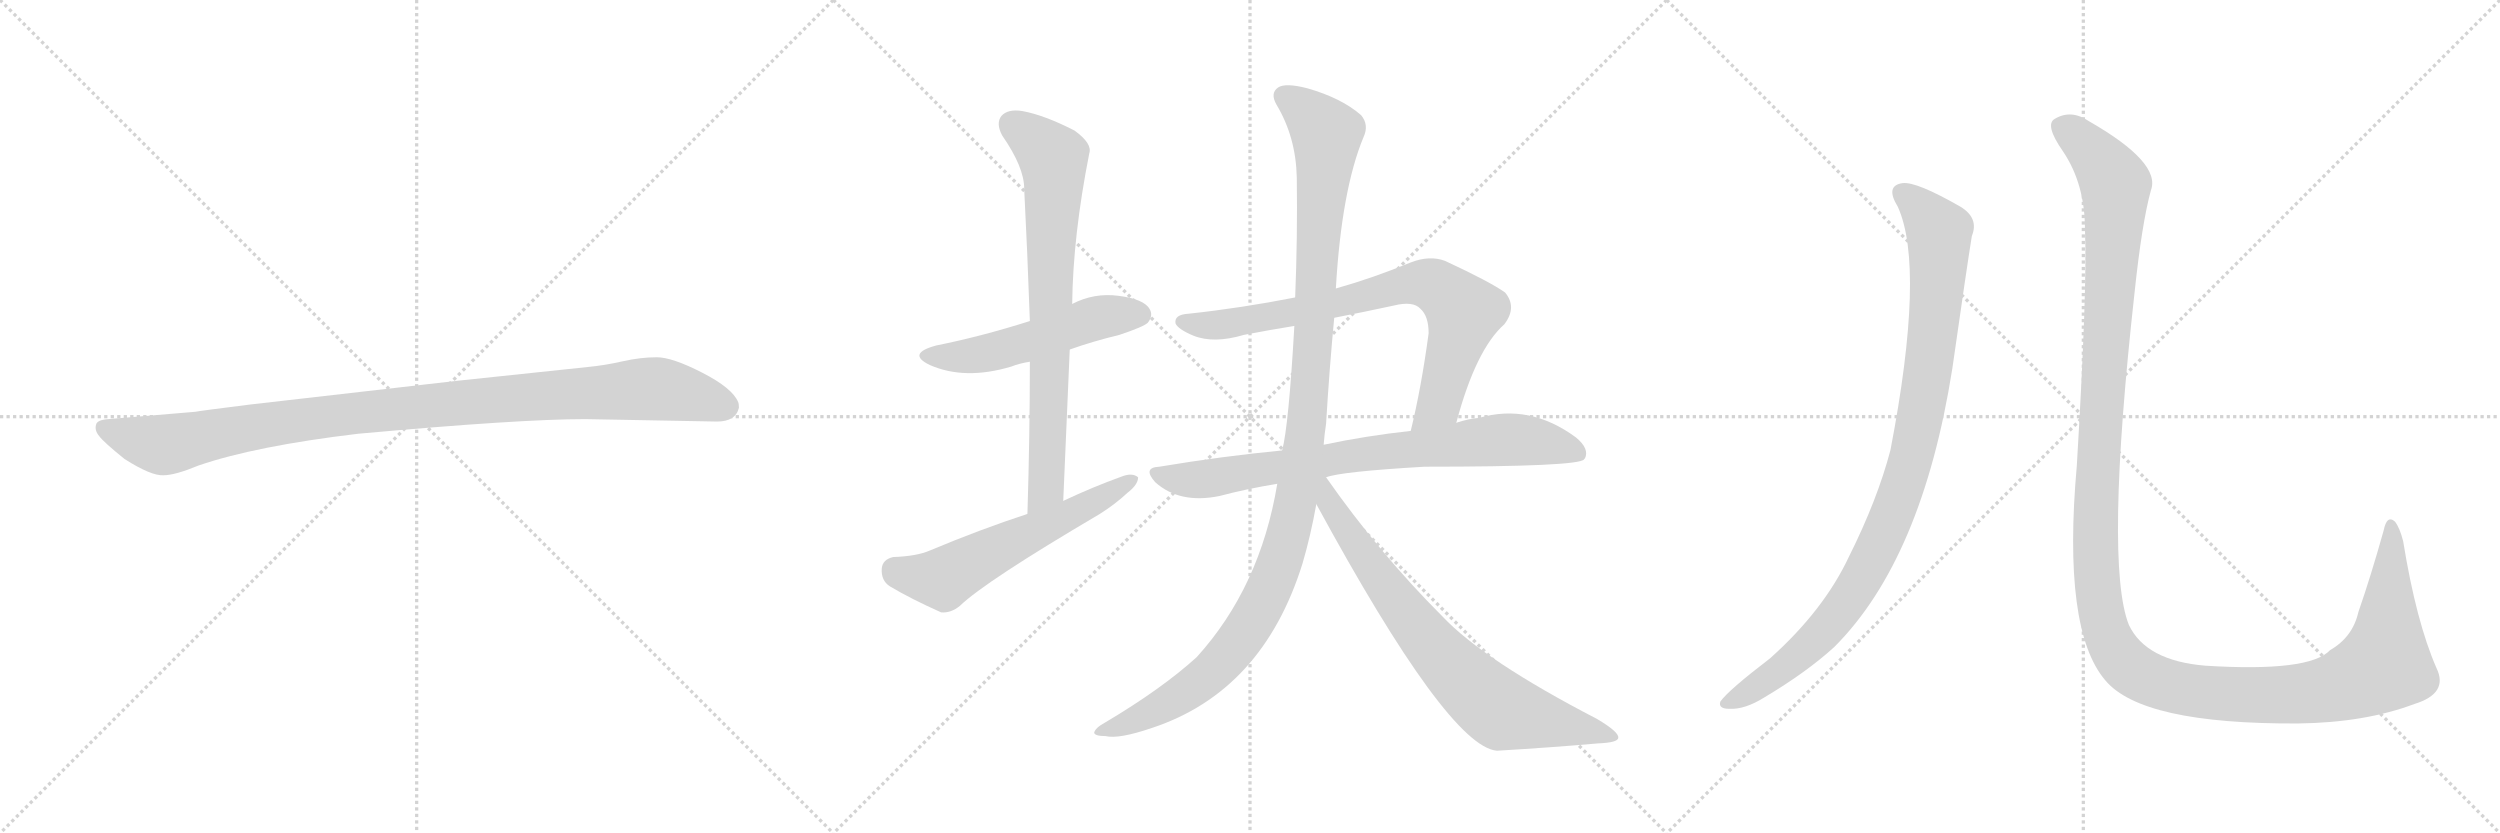 <svg version="1.1" viewBox="0 0 3072 1024" xmlns="http://www.w3.org/2000/svg">
  <g stroke="lightgray" stroke-dasharray="1,1" stroke-width="1" transform="scale(4, 4)">
    <line x1="0" y1="0" x2="256" y2="256"></line>
    <line x1="256" y1="0" x2="0" y2="256"></line>
    <line x1="128" y1="0" x2="128" y2="256"></line>
    <line x1="0" y1="128" x2="256" y2="128"></line>
    <line x1="256" y1="0" x2="512" y2="256"></line>
    <line x1="512" y1="0" x2="256" y2="256"></line>
    <line x1="384" y1="0" x2="384" y2="256"></line>
    <line x1="256" y1="128" x2="512" y2="128"></line>
    <line x1="512" y1="0" x2="768" y2="256"></line>
    <line x1="768" y1="0" x2="512" y2="256"></line>
    <line x1="640" y1="0" x2="640" y2="256"></line>
    <line x1="512" y1="128" x2="768" y2="128"></line>
  </g>
<g transform="scale(1, -1) translate(0, -850)">
   <style type="text/css">
    @keyframes keyframes0 {
      from {
       stroke: black;
       stroke-dashoffset: 1030;
       stroke-width: 128;
       }
       77% {
       animation-timing-function: step-end;
       stroke: black;
       stroke-dashoffset: 0;
       stroke-width: 128;
       }
       to {
       stroke: black;
       stroke-width: 1024;
       }
       }
       #make-me-a-hanzi-animation-0 {
         animation: keyframes0 1.088s both;
         animation-delay: 0s;
         animation-timing-function: linear;
       }
    @keyframes keyframes1 {
      from {
       stroke: black;
       stroke-dashoffset: 520;
       stroke-width: 128;
       }
       63% {
       animation-timing-function: step-end;
       stroke: black;
       stroke-dashoffset: 0;
       stroke-width: 128;
       }
       to {
       stroke: black;
       stroke-width: 1024;
       }
       }
       #make-me-a-hanzi-animation-1 {
         animation: keyframes1 0.673s both;
         animation-delay: 1.088s;
         animation-timing-function: linear;
       }
    @keyframes keyframes2 {
      from {
       stroke: black;
       stroke-dashoffset: 758;
       stroke-width: 128;
       }
       71% {
       animation-timing-function: step-end;
       stroke: black;
       stroke-dashoffset: 0;
       stroke-width: 128;
       }
       to {
       stroke: black;
       stroke-width: 1024;
       }
       }
       #make-me-a-hanzi-animation-2 {
         animation: keyframes2 0.867s both;
         animation-delay: 1.761s;
         animation-timing-function: linear;
       }
    @keyframes keyframes3 {
      from {
       stroke: black;
       stroke-dashoffset: 580;
       stroke-width: 128;
       }
       65% {
       animation-timing-function: step-end;
       stroke: black;
       stroke-dashoffset: 0;
       stroke-width: 128;
       }
       to {
       stroke: black;
       stroke-width: 1024;
       }
       }
       #make-me-a-hanzi-animation-3 {
         animation: keyframes3 0.722s both;
         animation-delay: 2.628s;
         animation-timing-function: linear;
       }
    @keyframes keyframes4 {
      from {
       stroke: black;
       stroke-dashoffset: 776;
       stroke-width: 128;
       }
       72% {
       animation-timing-function: step-end;
       stroke: black;
       stroke-dashoffset: 0;
       stroke-width: 128;
       }
       to {
       stroke: black;
       stroke-width: 1024;
       }
       }
       #make-me-a-hanzi-animation-4 {
         animation: keyframes4 0.882s both;
         animation-delay: 3.35s;
         animation-timing-function: linear;
       }
    @keyframes keyframes5 {
      from {
       stroke: black;
       stroke-dashoffset: 781;
       stroke-width: 128;
       }
       72% {
       animation-timing-function: step-end;
       stroke: black;
       stroke-dashoffset: 0;
       stroke-width: 128;
       }
       to {
       stroke: black;
       stroke-width: 1024;
       }
       }
       #make-me-a-hanzi-animation-5 {
         animation: keyframes5 0.886s both;
         animation-delay: 4.232s;
         animation-timing-function: linear;
       }
    @keyframes keyframes6 {
      from {
       stroke: black;
       stroke-dashoffset: 1173;
       stroke-width: 128;
       }
       79% {
       animation-timing-function: step-end;
       stroke: black;
       stroke-dashoffset: 0;
       stroke-width: 128;
       }
       to {
       stroke: black;
       stroke-width: 1024;
       }
       }
       #make-me-a-hanzi-animation-6 {
         animation: keyframes6 1.205s both;
         animation-delay: 5.117s;
         animation-timing-function: linear;
       }
    @keyframes keyframes7 {
      from {
       stroke: black;
       stroke-dashoffset: 756;
       stroke-width: 128;
       }
       71% {
       animation-timing-function: step-end;
       stroke: black;
       stroke-dashoffset: 0;
       stroke-width: 128;
       }
       to {
       stroke: black;
       stroke-width: 1024;
       }
       }
       #make-me-a-hanzi-animation-7 {
         animation: keyframes7 0.865s both;
         animation-delay: 6.322s;
         animation-timing-function: linear;
       }
    @keyframes keyframes8 {
      from {
       stroke: black;
       stroke-dashoffset: 988;
       stroke-width: 128;
       }
       76% {
       animation-timing-function: step-end;
       stroke: black;
       stroke-dashoffset: 0;
       stroke-width: 128;
       }
       to {
       stroke: black;
       stroke-width: 1024;
       }
       }
       #make-me-a-hanzi-animation-8 {
         animation: keyframes8 1.054s both;
         animation-delay: 7.187s;
         animation-timing-function: linear;
       }
    @keyframes keyframes9 {
      from {
       stroke: black;
       stroke-dashoffset: 1451;
       stroke-width: 128;
       }
       83% {
       animation-timing-function: step-end;
       stroke: black;
       stroke-dashoffset: 0;
       stroke-width: 128;
       }
       to {
       stroke: black;
       stroke-width: 1024;
       }
       }
       #make-me-a-hanzi-animation-9 {
         animation: keyframes9 1.431s both;
         animation-delay: 8.241s;
         animation-timing-function: linear;
       }
</style>
<path d="M 719.0 335.0 L 881.0 332.0 Q 904.0 332.0 908.0 349.0 Q 908.0 354.0 907.0 356.0 Q 900.0 373.0 863.0 392.0 Q 826.0 411.0 807.0 411.0 Q 787.0 411.0 765.0 406.0 Q 743.0 401.0 722.0 399.0 L 561.0 382.0 L 308.0 353.0 Q 244.0 345.0 240.0 344.0 L 133.0 335.0 Q 119.0 334.0 118.0 328.0 Q 116.0 321.0 122.0 314.0 Q 127.0 307.0 153.0 286.0 Q 186.0 265.0 201.0 266.0 Q 215.0 266.0 244.0 278.0 Q 314.0 302.0 440.0 317.0 Q 639.0 335.0 719.0 335.0 Z" fill="lightgray"></path> 
<path d="M 1314.5 420.5 Q 1342.5 430.5 1375.5 438.5 Q 1405.5 448.5 1410.5 453.5 Q 1417.5 462.5 1412.5 470.5 Q 1405.5 482.5 1374.5 486.5 Q 1344.5 490.5 1317.5 476.5 L 1265.5 455.5 Q 1205.5 436.5 1150.5 425.5 Q 1113.5 415.5 1142.5 401.5 Q 1185.5 382.5 1242.5 399.5 Q 1252.5 403.5 1265.5 405.5 L 1314.5 420.5 Z" fill="lightgray"></path> 
<path d="M 1306.5 234.5 Q 1310.5 330.5 1314.5 420.5 L 1317.5 476.5 Q 1318.5 560.5 1338.5 661.5 Q 1342.5 673.5 1320.5 689.5 Q 1283.5 708.5 1256.5 713.5 Q 1238.5 716.5 1230.5 707.5 Q 1223.5 698.5 1231.5 683.5 Q 1258.5 644.5 1258.5 618.5 Q 1262.5 540.5 1265.5 455.5 L 1265.5 405.5 Q 1265.5 315.5 1262.5 218.5 C 1261.5 188.5 1305.5 204.5 1306.5 234.5 Z" fill="lightgray"></path> 
<path d="M 1262.5 218.5 Q 1204.5 199.5 1142.5 173.5 Q 1126.5 166.5 1097.5 165.5 Q 1084.5 162.5 1083.5 151.5 Q 1082.5 136.5 1093.5 129.5 Q 1118.5 114.5 1156.5 97.5 Q 1168.5 96.5 1179.5 105.5 Q 1210.5 135.5 1351.5 218.5 Q 1370.5 230.5 1385.5 244.5 Q 1398.5 254.5 1398.5 263.5 Q 1391.5 269.5 1378.5 264.5 Q 1342.5 251.5 1306.5 234.5 L 1262.5 218.5 Z" fill="lightgray"></path> 
<path d="M 1789.5 330.5 Q 1813.5 420.5 1848.5 451.5 Q 1864.5 472.5 1849.5 490.5 Q 1831.5 503.5 1775.5 529.5 Q 1756.5 536.5 1733.5 527.5 Q 1687.5 508.5 1641.5 495.5 L 1591.5 484.5 Q 1525.5 471.5 1460.5 464.5 Q 1442.5 463.5 1444.5 452.5 Q 1447.5 445.5 1466.5 437.5 Q 1491.5 427.5 1528.5 438.5 Q 1559.5 444.5 1590.5 449.5 L 1639.5 459.5 Q 1675.5 466.5 1712.5 474.5 Q 1736.5 480.5 1745.5 470.5 Q 1755.5 461.5 1755.5 440.5 Q 1746.5 373.5 1733.5 320.5 C 1726.5 291.5 1781.5 301.5 1789.5 330.5 Z" fill="lightgray"></path> 
<path d="M 1629.5 263.5 Q 1647.5 270.5 1750.5 276.5 Q 1939.5 276.5 1946.5 285.5 Q 1946.5 286.5 1947.5 286.5 Q 1953.5 298.5 1936.5 312.5 Q 1879.5 354.5 1817.5 336.5 Q 1804.5 335.5 1789.5 330.5 L 1733.5 320.5 Q 1678.5 314.5 1626.5 303.5 L 1575.5 296.5 Q 1502.5 289.5 1424.5 276.5 Q 1403.5 275.5 1419.5 257.5 Q 1449.5 230.5 1498.5 240.5 Q 1532.5 249.5 1569.5 255.5 L 1629.5 263.5 Z" fill="lightgray"></path> 
<path d="M 1641.5 495.5 Q 1648.5 616.5 1675.5 681.5 Q 1682.5 696.5 1672.5 708.5 Q 1648.5 729.5 1606.5 741.5 Q 1579.5 748.5 1570.5 742.5 Q 1560.5 735.5 1568.5 721.5 Q 1592.5 681.5 1593.5 631.5 Q 1594.5 558.5 1591.5 484.5 L 1590.5 449.5 Q 1583.5 326.5 1575.5 296.5 L 1569.5 255.5 Q 1548.5 128.5 1470.5 42.5 Q 1427.5 3.5 1358.5 -37.5 Q 1345.5 -44.5 1344.5 -50.5 Q 1345.5 -54.5 1358.5 -54.5 Q 1374.5 -58.5 1415.5 -44.5 Q 1551.5 0.5 1600.5 157.5 Q 1610.5 191.5 1617.5 230.5 L 1626.5 303.5 Q 1627.5 316.5 1629.5 329.5 Q 1633.5 396.5 1639.5 459.5 L 1641.5 495.5 Z" fill="lightgray"></path> 
<path d="M 1617.5 230.5 Q 1779.5 -67.5 1839.5 -72.5 Q 1906.5 -68.5 1963.5 -63.5 Q 1988.5 -62.5 1988.5 -56.5 Q 1989.5 -49.5 1962.5 -33.5 Q 1823.5 38.5 1772.5 92.5 Q 1694.5 170.5 1629.5 263.5 C 1612.5 287.5 1595.5 270.5 1617.5 230.5 Z" fill="lightgray"></path> 
<path d="M 2332.0 596.0 Q 2366.0 521.0 2323.0 297.0 Q 2307.0 236.0 2272.0 166.0 Q 2241.0 100.0 2175.0 41.0 Q 2124.0 2.0 2114.0 -12.0 Q 2111.0 -21.0 2125.0 -21.0 Q 2144.0 -22.0 2168.0 -7.0 Q 2220.0 24.0 2254.0 55.0 Q 2362.0 163.0 2399.0 397.0 Q 2417.0 523.0 2423.0 560.0 Q 2432.0 582.0 2409.0 596.0 Q 2355.0 627.0 2338.0 625.0 Q 2316.0 622.0 2332.0 596.0 Z" fill="lightgray"></path> 
<path d="M 2562.0 568.0 Q 2565.0 496.0 2552.0 278.0 Q 2534.0 76.0 2587.0 14.0 Q 2632.0 -40.0 2824.0 -39.0 Q 2906.0 -38.0 2967.0 -15.0 Q 3009.0 -2.0 2994.0 29.0 Q 2969.0 86.0 2953.0 185.0 Q 2949.0 201.0 2943.0 209.0 Q 2933.0 218.0 2929.0 198.0 Q 2913.0 141.0 2898.0 98.0 Q 2891.0 67.0 2863.0 51.0 Q 2838.0 24.0 2710.0 32.0 Q 2637.0 38.0 2616.0 82.0 Q 2586.0 157.0 2623.0 491.0 Q 2632.0 576.0 2643.0 616.0 Q 2656.0 650.0 2567.0 701.0 Q 2545.0 716.0 2525.0 704.0 Q 2512.0 697.0 2535.0 664.0 Q 2562.0 624.0 2562.0 568.0 Z" fill="lightgray"></path> 
      <clipPath id="make-me-a-hanzi-clip-0">
      <path d="M 719.0 335.0 L 881.0 332.0 Q 904.0 332.0 908.0 349.0 Q 908.0 354.0 907.0 356.0 Q 900.0 373.0 863.0 392.0 Q 826.0 411.0 807.0 411.0 Q 787.0 411.0 765.0 406.0 Q 743.0 401.0 722.0 399.0 L 561.0 382.0 L 308.0 353.0 Q 244.0 345.0 240.0 344.0 L 133.0 335.0 Q 119.0 334.0 118.0 328.0 Q 116.0 321.0 122.0 314.0 Q 127.0 307.0 153.0 286.0 Q 186.0 265.0 201.0 266.0 Q 215.0 266.0 244.0 278.0 Q 314.0 302.0 440.0 317.0 Q 639.0 335.0 719.0 335.0 Z" fill="lightgray"></path>
      </clipPath>
      <path clip-path="url(#make-me-a-hanzi-clip-0)" d="M 128.0 323.0 L 199.0 303.0 L 414.0 340.0 L 791.0 372.0 L 840.0 367.0 L 892.0 350.0 " fill="none" id="make-me-a-hanzi-animation-0" stroke-dasharray="902 1804" stroke-linecap="round"></path>

      <clipPath id="make-me-a-hanzi-clip-1">
      <path d="M 1314.5 420.5 Q 1342.5 430.5 1375.5 438.5 Q 1405.5 448.5 1410.5 453.5 Q 1417.5 462.5 1412.5 470.5 Q 1405.5 482.5 1374.5 486.5 Q 1344.5 490.5 1317.5 476.5 L 1265.5 455.5 Q 1205.5 436.5 1150.5 425.5 Q 1113.5 415.5 1142.5 401.5 Q 1185.5 382.5 1242.5 399.5 Q 1252.5 403.5 1265.5 405.5 L 1314.5 420.5 Z" fill="lightgray"></path>
      </clipPath>
      <path clip-path="url(#make-me-a-hanzi-clip-1)" d="M 1143.5 414.5 L 1201.5 413.5 L 1334.5 455.5 L 1400.5 463.5 " fill="none" id="make-me-a-hanzi-animation-1" stroke-dasharray="392 784" stroke-linecap="round"></path>

      <clipPath id="make-me-a-hanzi-clip-2">
      <path d="M 1306.5 234.5 Q 1310.5 330.5 1314.5 420.5 L 1317.5 476.5 Q 1318.5 560.5 1338.5 661.5 Q 1342.5 673.5 1320.5 689.5 Q 1283.5 708.5 1256.5 713.5 Q 1238.5 716.5 1230.5 707.5 Q 1223.5 698.5 1231.5 683.5 Q 1258.5 644.5 1258.5 618.5 Q 1262.5 540.5 1265.5 455.5 L 1265.5 405.5 Q 1265.5 315.5 1262.5 218.5 C 1261.5 188.5 1305.5 204.5 1306.5 234.5 Z" fill="lightgray"></path>
      </clipPath>
      <path clip-path="url(#make-me-a-hanzi-clip-2)" d="M 1242.5 697.5 L 1294.5 655.5 L 1295.5 643.5 L 1285.5 250.5 L 1267.5 226.5 " fill="none" id="make-me-a-hanzi-animation-2" stroke-dasharray="630 1260" stroke-linecap="round"></path>

      <clipPath id="make-me-a-hanzi-clip-3">
      <path d="M 1262.5 218.5 Q 1204.5 199.5 1142.5 173.5 Q 1126.5 166.5 1097.5 165.5 Q 1084.5 162.5 1083.5 151.5 Q 1082.5 136.5 1093.5 129.5 Q 1118.5 114.5 1156.5 97.5 Q 1168.5 96.5 1179.5 105.5 Q 1210.5 135.5 1351.5 218.5 Q 1370.5 230.5 1385.5 244.5 Q 1398.5 254.5 1398.5 263.5 Q 1391.5 269.5 1378.5 264.5 Q 1342.5 251.5 1306.5 234.5 L 1262.5 218.5 Z" fill="lightgray"></path>
      </clipPath>
      <path clip-path="url(#make-me-a-hanzi-clip-3)" d="M 1099.5 150.5 L 1158.5 138.5 L 1392.5 260.5 " fill="none" id="make-me-a-hanzi-animation-3" stroke-dasharray="452 904" stroke-linecap="round"></path>

      <clipPath id="make-me-a-hanzi-clip-4">
      <path d="M 1789.5 330.5 Q 1813.5 420.5 1848.5 451.5 Q 1864.5 472.5 1849.5 490.5 Q 1831.5 503.5 1775.5 529.5 Q 1756.5 536.5 1733.5 527.5 Q 1687.5 508.5 1641.5 495.5 L 1591.5 484.5 Q 1525.5 471.5 1460.5 464.5 Q 1442.5 463.5 1444.5 452.5 Q 1447.5 445.5 1466.5 437.5 Q 1491.5 427.5 1528.5 438.5 Q 1559.5 444.5 1590.5 449.5 L 1639.5 459.5 Q 1675.5 466.5 1712.5 474.5 Q 1736.5 480.5 1745.5 470.5 Q 1755.5 461.5 1755.5 440.5 Q 1746.5 373.5 1733.5 320.5 C 1726.5 291.5 1781.5 301.5 1789.5 330.5 Z" fill="lightgray"></path>
      </clipPath>
      <path clip-path="url(#make-me-a-hanzi-clip-4)" d="M 1453.5 454.5 L 1477.5 449.5 L 1515.5 452.5 L 1736.5 501.5 L 1770.5 495.5 L 1798.5 466.5 L 1768.5 353.5 L 1739.5 326.5 " fill="none" id="make-me-a-hanzi-animation-4" stroke-dasharray="648 1296" stroke-linecap="round"></path>

      <clipPath id="make-me-a-hanzi-clip-5">
      <path d="M 1629.5 263.5 Q 1647.5 270.5 1750.5 276.5 Q 1939.5 276.5 1946.5 285.5 Q 1946.5 286.5 1947.5 286.5 Q 1953.5 298.5 1936.5 312.5 Q 1879.5 354.5 1817.5 336.5 Q 1804.5 335.5 1789.5 330.5 L 1733.5 320.5 Q 1678.5 314.5 1626.5 303.5 L 1575.5 296.5 Q 1502.5 289.5 1424.5 276.5 Q 1403.5 275.5 1419.5 257.5 Q 1449.5 230.5 1498.5 240.5 Q 1532.5 249.5 1569.5 255.5 L 1629.5 263.5 Z" fill="lightgray"></path>
      </clipPath>
      <path clip-path="url(#make-me-a-hanzi-clip-5)" d="M 1421.5 267.5 L 1487.5 261.5 L 1652.5 289.5 L 1844.5 309.5 L 1903.5 304.5 L 1940.5 292.5 " fill="none" id="make-me-a-hanzi-animation-5" stroke-dasharray="653 1306" stroke-linecap="round"></path>

      <clipPath id="make-me-a-hanzi-clip-6">
      <path d="M 1641.5 495.5 Q 1648.5 616.5 1675.5 681.5 Q 1682.5 696.5 1672.5 708.5 Q 1648.5 729.5 1606.5 741.5 Q 1579.5 748.5 1570.5 742.5 Q 1560.5 735.5 1568.5 721.5 Q 1592.5 681.5 1593.5 631.5 Q 1594.5 558.5 1591.5 484.5 L 1590.5 449.5 Q 1583.5 326.5 1575.5 296.5 L 1569.5 255.5 Q 1548.5 128.5 1470.5 42.5 Q 1427.5 3.5 1358.5 -37.5 Q 1345.5 -44.5 1344.5 -50.5 Q 1345.5 -54.5 1358.5 -54.5 Q 1374.5 -58.5 1415.5 -44.5 Q 1551.5 0.5 1600.5 157.5 Q 1610.5 191.5 1617.5 230.5 L 1626.5 303.5 Q 1627.5 316.5 1629.5 329.5 Q 1633.5 396.5 1639.5 459.5 L 1641.5 495.5 Z" fill="lightgray"></path>
      </clipPath>
      <path clip-path="url(#make-me-a-hanzi-clip-6)" d="M 1578.5 731.5 L 1630.5 685.5 L 1606.5 338.5 L 1580.5 184.5 L 1566.5 141.5 L 1538.5 86.5 L 1486.5 21.5 L 1401.5 -32.5 L 1351.5 -50.5 " fill="none" id="make-me-a-hanzi-animation-6" stroke-dasharray="1045 2090" stroke-linecap="round"></path>

      <clipPath id="make-me-a-hanzi-clip-7">
      <path d="M 1617.5 230.5 Q 1779.5 -67.5 1839.5 -72.5 Q 1906.5 -68.5 1963.5 -63.5 Q 1988.5 -62.5 1988.5 -56.5 Q 1989.5 -49.5 1962.5 -33.5 Q 1823.5 38.5 1772.5 92.5 Q 1694.5 170.5 1629.5 263.5 C 1612.5 287.5 1595.5 270.5 1617.5 230.5 Z" fill="lightgray"></path>
      </clipPath>
      <path clip-path="url(#make-me-a-hanzi-clip-7)" d="M 1626.5 256.5 L 1635.5 224.5 L 1679.5 159.5 L 1745.5 73.5 L 1809.5 5.5 L 1847.5 -23.5 L 1982.5 -55.5 " fill="none" id="make-me-a-hanzi-animation-7" stroke-dasharray="628 1256" stroke-linecap="round"></path>

      <clipPath id="make-me-a-hanzi-clip-8">
      <path d="M 2332.0 596.0 Q 2366.0 521.0 2323.0 297.0 Q 2307.0 236.0 2272.0 166.0 Q 2241.0 100.0 2175.0 41.0 Q 2124.0 2.0 2114.0 -12.0 Q 2111.0 -21.0 2125.0 -21.0 Q 2144.0 -22.0 2168.0 -7.0 Q 2220.0 24.0 2254.0 55.0 Q 2362.0 163.0 2399.0 397.0 Q 2417.0 523.0 2423.0 560.0 Q 2432.0 582.0 2409.0 596.0 Q 2355.0 627.0 2338.0 625.0 Q 2316.0 622.0 2332.0 596.0 Z" fill="lightgray"></path>
      </clipPath>
      <path clip-path="url(#make-me-a-hanzi-clip-8)" d="M 2339.0 610.0 L 2368.0 586.0 L 2381.0 569.0 L 2383.0 554.0 L 2379.0 472.0 L 2363.0 355.0 L 2333.0 239.0 L 2299.0 160.0 L 2250.0 85.0 L 2204.0 40.0 L 2122.0 -14.0 " fill="none" id="make-me-a-hanzi-animation-8" stroke-dasharray="860 1720" stroke-linecap="round"></path>

      <clipPath id="make-me-a-hanzi-clip-9">
      <path d="M 2562.0 568.0 Q 2565.0 496.0 2552.0 278.0 Q 2534.0 76.0 2587.0 14.0 Q 2632.0 -40.0 2824.0 -39.0 Q 2906.0 -38.0 2967.0 -15.0 Q 3009.0 -2.0 2994.0 29.0 Q 2969.0 86.0 2953.0 185.0 Q 2949.0 201.0 2943.0 209.0 Q 2933.0 218.0 2929.0 198.0 Q 2913.0 141.0 2898.0 98.0 Q 2891.0 67.0 2863.0 51.0 Q 2838.0 24.0 2710.0 32.0 Q 2637.0 38.0 2616.0 82.0 Q 2586.0 157.0 2623.0 491.0 Q 2632.0 576.0 2643.0 616.0 Q 2656.0 650.0 2567.0 701.0 Q 2545.0 716.0 2525.0 704.0 Q 2512.0 697.0 2535.0 664.0 Q 2562.0 624.0 2562.0 568.0 Z" fill="lightgray"></path>
      </clipPath>
      <path clip-path="url(#make-me-a-hanzi-clip-9)" d="M 2535.0 693.0 L 2564.0 672.0 L 2600.0 621.0 L 2574.0 181.0 L 2584.0 88.0 L 2609.0 37.0 L 2646.0 13.0 L 2669.0 6.0 L 2749.0 -4.0 L 2846.0 0.0 L 2910.0 22.0 L 2930.0 33.0 L 2931.0 39.0 L 2940.0 174.0 L 2937.0 202.0 " fill="none" id="make-me-a-hanzi-animation-9" stroke-dasharray="1323 2646" stroke-linecap="round"></path>

</g>
</svg>
